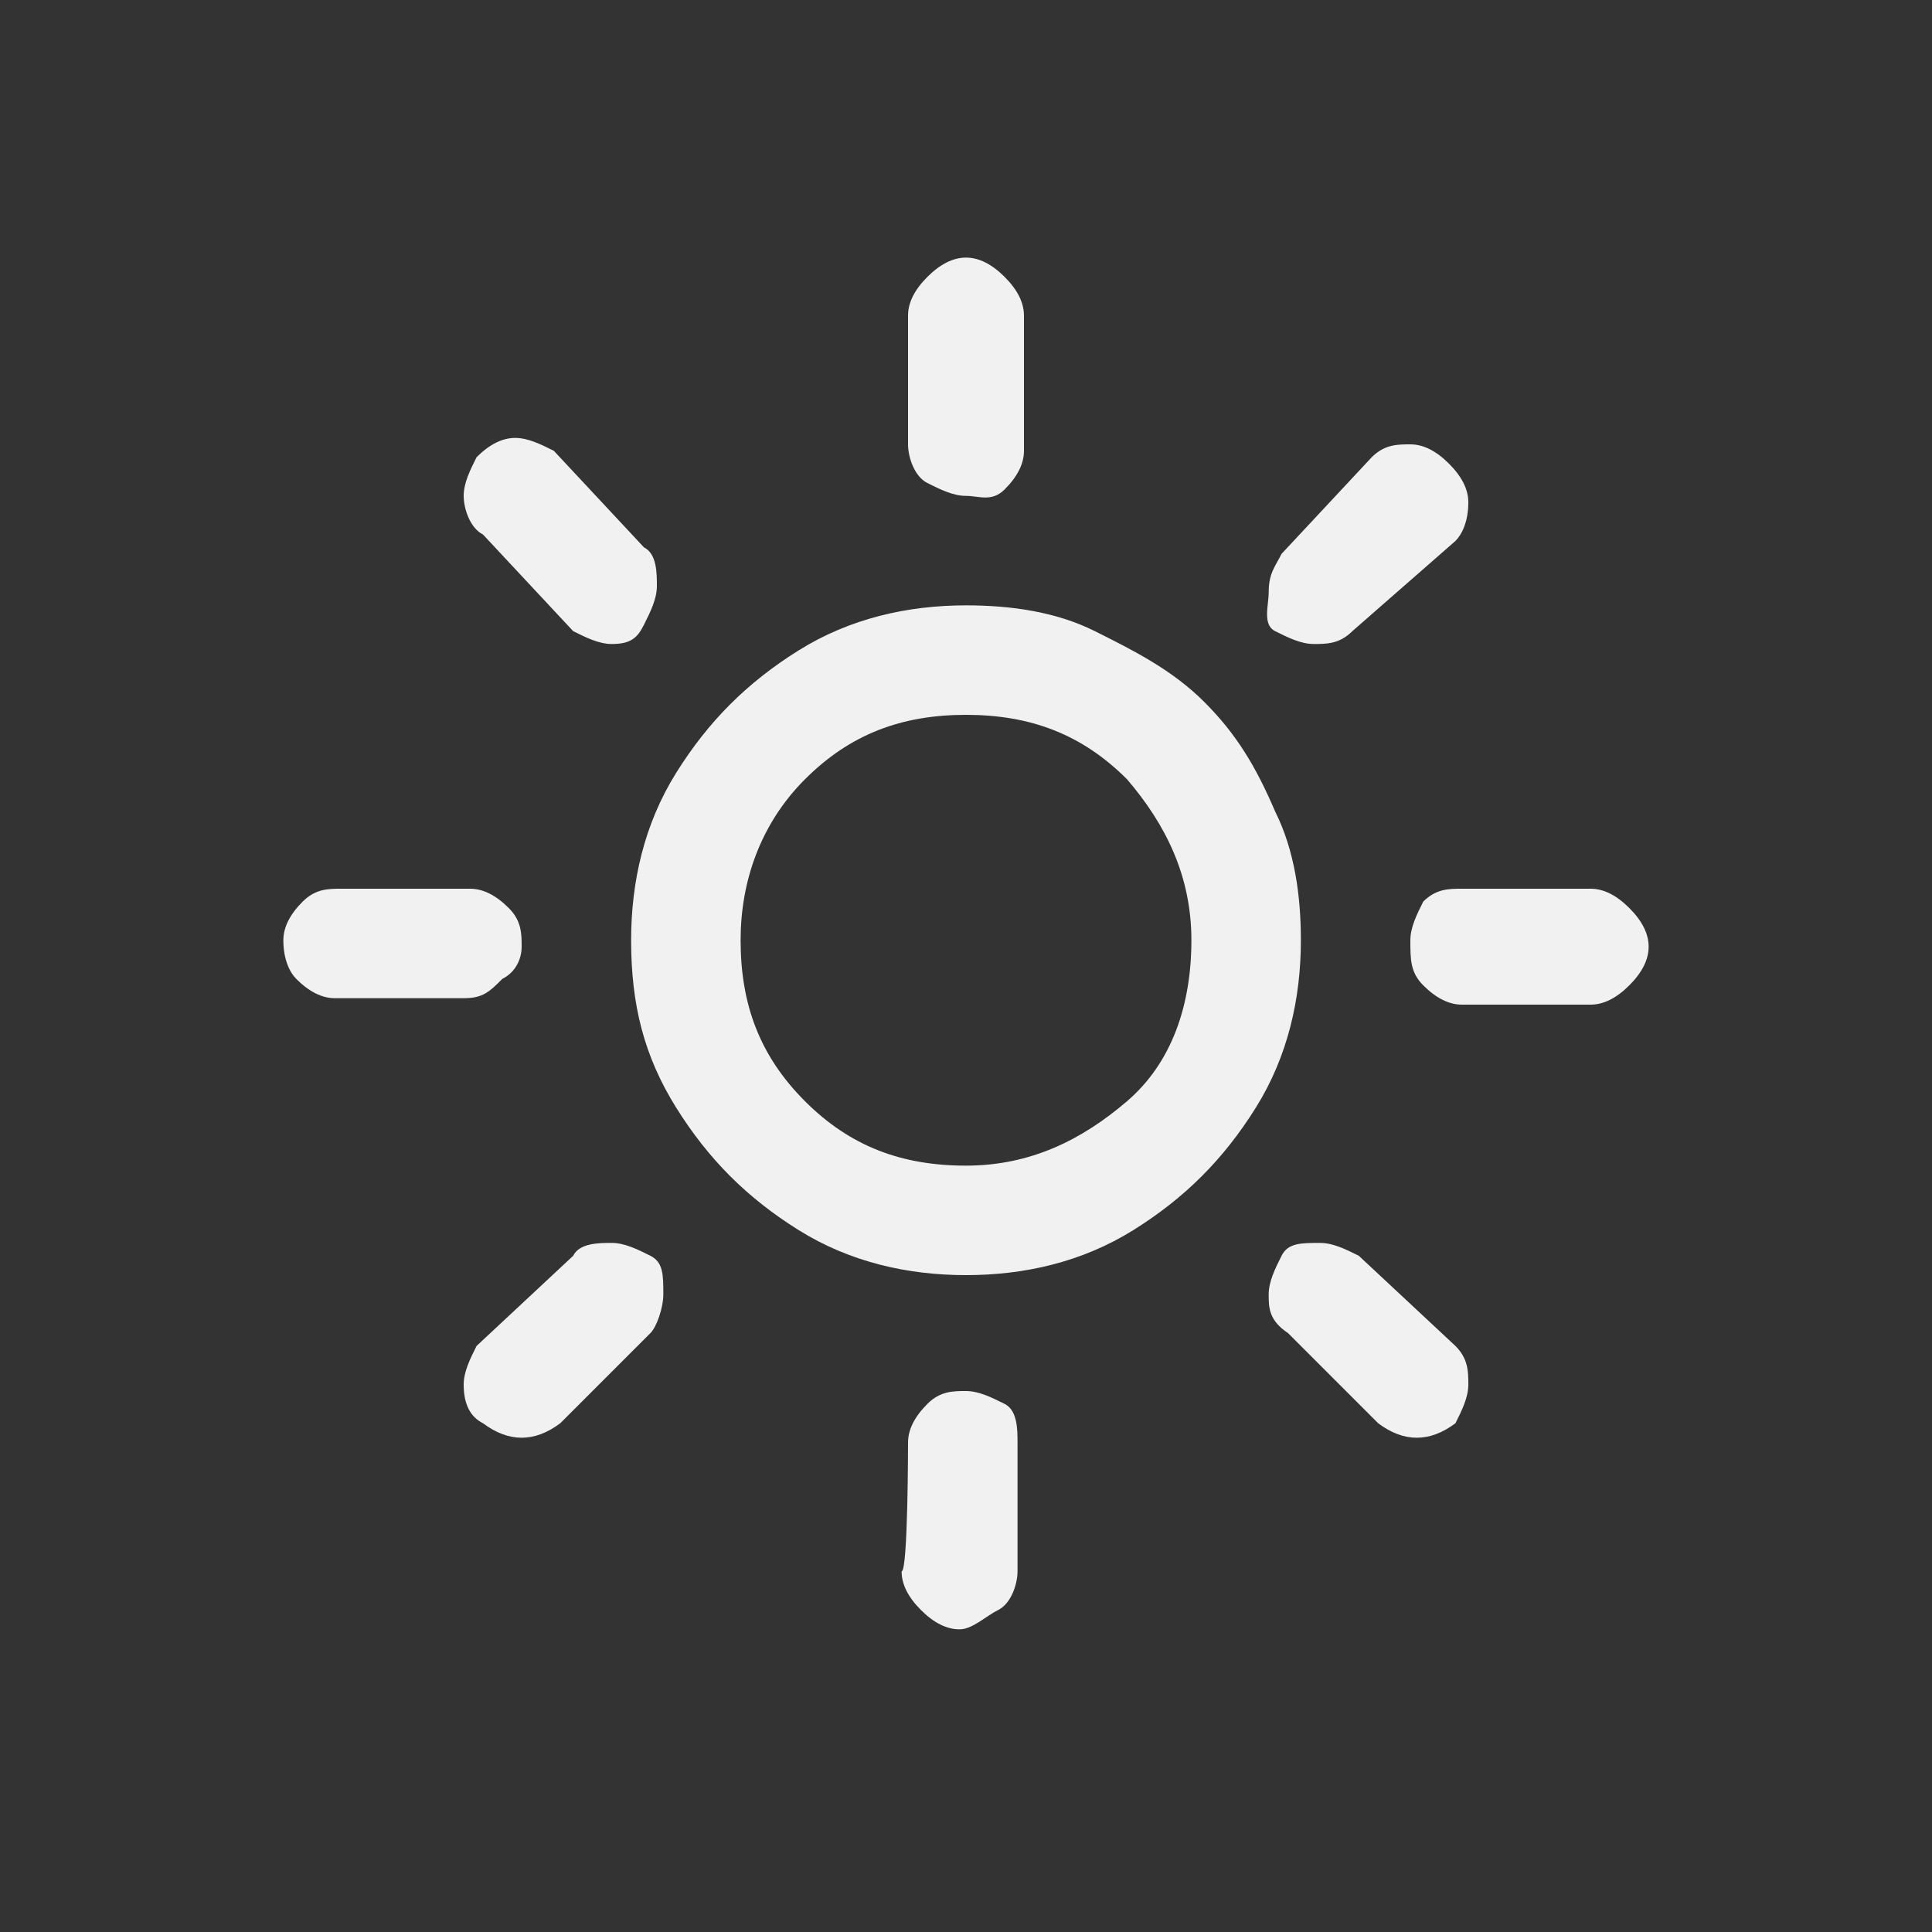 <?xml version="1.0" encoding="utf-8"?>
<!-- Generator: Adobe Illustrator 25.2.0, SVG Export Plug-In . SVG Version: 6.00 Build 0)  -->
<svg version="1.1" id="Layer_1" xmlns="http://www.w3.org/2000/svg" xmlns:xlink="http://www.w3.org/1999/xlink" x="0px" y="0px"
	 viewBox="0 0 30 30" style="enable-background:new 0 0 30 30;" xml:space="preserve">
<rect x="0" y="0" width="30" height="30" fill="#333333" stroke="none"/>
<style type="text/css">
	.st0{fill:#F1F1F1;}
</style>
<path class="st0" d="M4.4,14.6c0-0.2,0.1-0.4,0.3-0.6c0.2-0.2,0.4-0.2,0.6-0.2h2c0.2,0,0.4,0.1,0.6,0.3c0.2,0.2,0.2,0.4,0.2,0.6
	S8,15.1,7.8,15.2c-0.2,0.2-0.3,0.3-0.6,0.3h-2c-0.2,0-0.4-0.1-0.6-0.3C4.5,15.1,4.4,14.9,4.4,14.6z M7.2,21.5c0-0.2,0.1-0.4,0.2-0.6
	l1.5-1.4c0.1-0.2,0.4-0.2,0.6-0.2s0.4,0.1,0.6,0.2s0.2,0.3,0.2,0.6c0,0.2-0.1,0.5-0.2,0.6l-1.4,1.4c-0.4,0.3-0.8,0.3-1.2,0
	C7.3,22,7.2,21.8,7.2,21.5z M7.2,7.7c0-0.2,0.1-0.4,0.2-0.6C7.6,6.9,7.8,6.8,8,6.8c0.2,0,0.4,0.1,0.6,0.2L10,8.5
	c0.2,0.1,0.2,0.4,0.2,0.6S10.1,9.5,10,9.7S9.8,10,9.5,10c-0.2,0-0.4-0.1-0.6-0.2L7.5,8.3C7.3,8.2,7.2,7.9,7.2,7.7z M9.8,14.6
	c0-0.9,0.2-1.8,0.7-2.6s1.1-1.4,1.9-1.9s1.7-0.7,2.6-0.7c0.7,0,1.4,0.1,2,0.4c0.6,0.3,1.2,0.6,1.7,1.1s0.8,1,1.1,1.7
	c0.3,0.6,0.4,1.3,0.4,2c0,0.9-0.2,1.8-0.7,2.6c-0.5,0.8-1.1,1.4-1.9,1.9s-1.7,0.7-2.6,0.7s-1.8-0.2-2.6-0.7S11,18,10.5,17.2
	C10,16.4,9.8,15.6,9.8,14.6z M11.5,14.6c0,1,0.3,1.8,1,2.5s1.5,1,2.5,1s1.8-0.4,2.5-1s1-1.5,1-2.5s-0.4-1.8-1-2.5
	c-0.7-0.7-1.5-1-2.5-1s-1.8,0.3-2.5,1S11.5,13.7,11.5,14.6z M14.1,22.4c0-0.2,0.1-0.4,0.3-0.6s0.4-0.2,0.6-0.2
	c0.2,0,0.4,0.1,0.6,0.2s0.2,0.4,0.2,0.6v2c0,0.2-0.1,0.5-0.3,0.6s-0.4,0.3-0.6,0.3s-0.4-0.1-0.6-0.3c-0.2-0.2-0.3-0.4-0.3-0.6
	C14.1,24.4,14.1,22.4,14.1,22.4z M14.1,6.9v-2c0-0.2,0.1-0.4,0.3-0.6S14.8,4,15,4s0.4,0.1,0.6,0.3s0.3,0.4,0.3,0.6V7
	c0,0.2-0.1,0.4-0.3,0.6S15.2,7.7,15,7.7s-0.4-0.1-0.6-0.2S14.1,7.1,14.1,6.9z M19.7,20.1c0-0.2,0.1-0.4,0.2-0.6s0.3-0.2,0.6-0.2
	c0.2,0,0.4,0.1,0.6,0.2l1.5,1.4c0.2,0.2,0.2,0.4,0.2,0.6s-0.1,0.4-0.2,0.6c-0.4,0.3-0.8,0.3-1.2,0L20,20.7
	C19.7,20.5,19.7,20.3,19.7,20.1z M19.7,9.2c0-0.3,0.1-0.4,0.2-0.6l1.4-1.5c0.2-0.2,0.4-0.2,0.6-0.2s0.4,0.1,0.6,0.3
	c0.2,0.2,0.3,0.4,0.3,0.6c0,0.3-0.1,0.5-0.2,0.6L21,9.8C20.8,10,20.6,10,20.4,10S20,9.9,19.8,9.8S19.7,9.4,19.7,9.2z M21.9,14.6
	c0-0.2,0.1-0.4,0.2-0.6c0.2-0.2,0.4-0.2,0.6-0.2h2c0.2,0,0.4,0.1,0.6,0.3s0.3,0.4,0.3,0.6s-0.1,0.4-0.3,0.6s-0.4,0.3-0.6,0.3h-2
	c-0.2,0-0.4-0.1-0.6-0.3S21.9,14.9,21.9,14.6z"/>
</svg>
